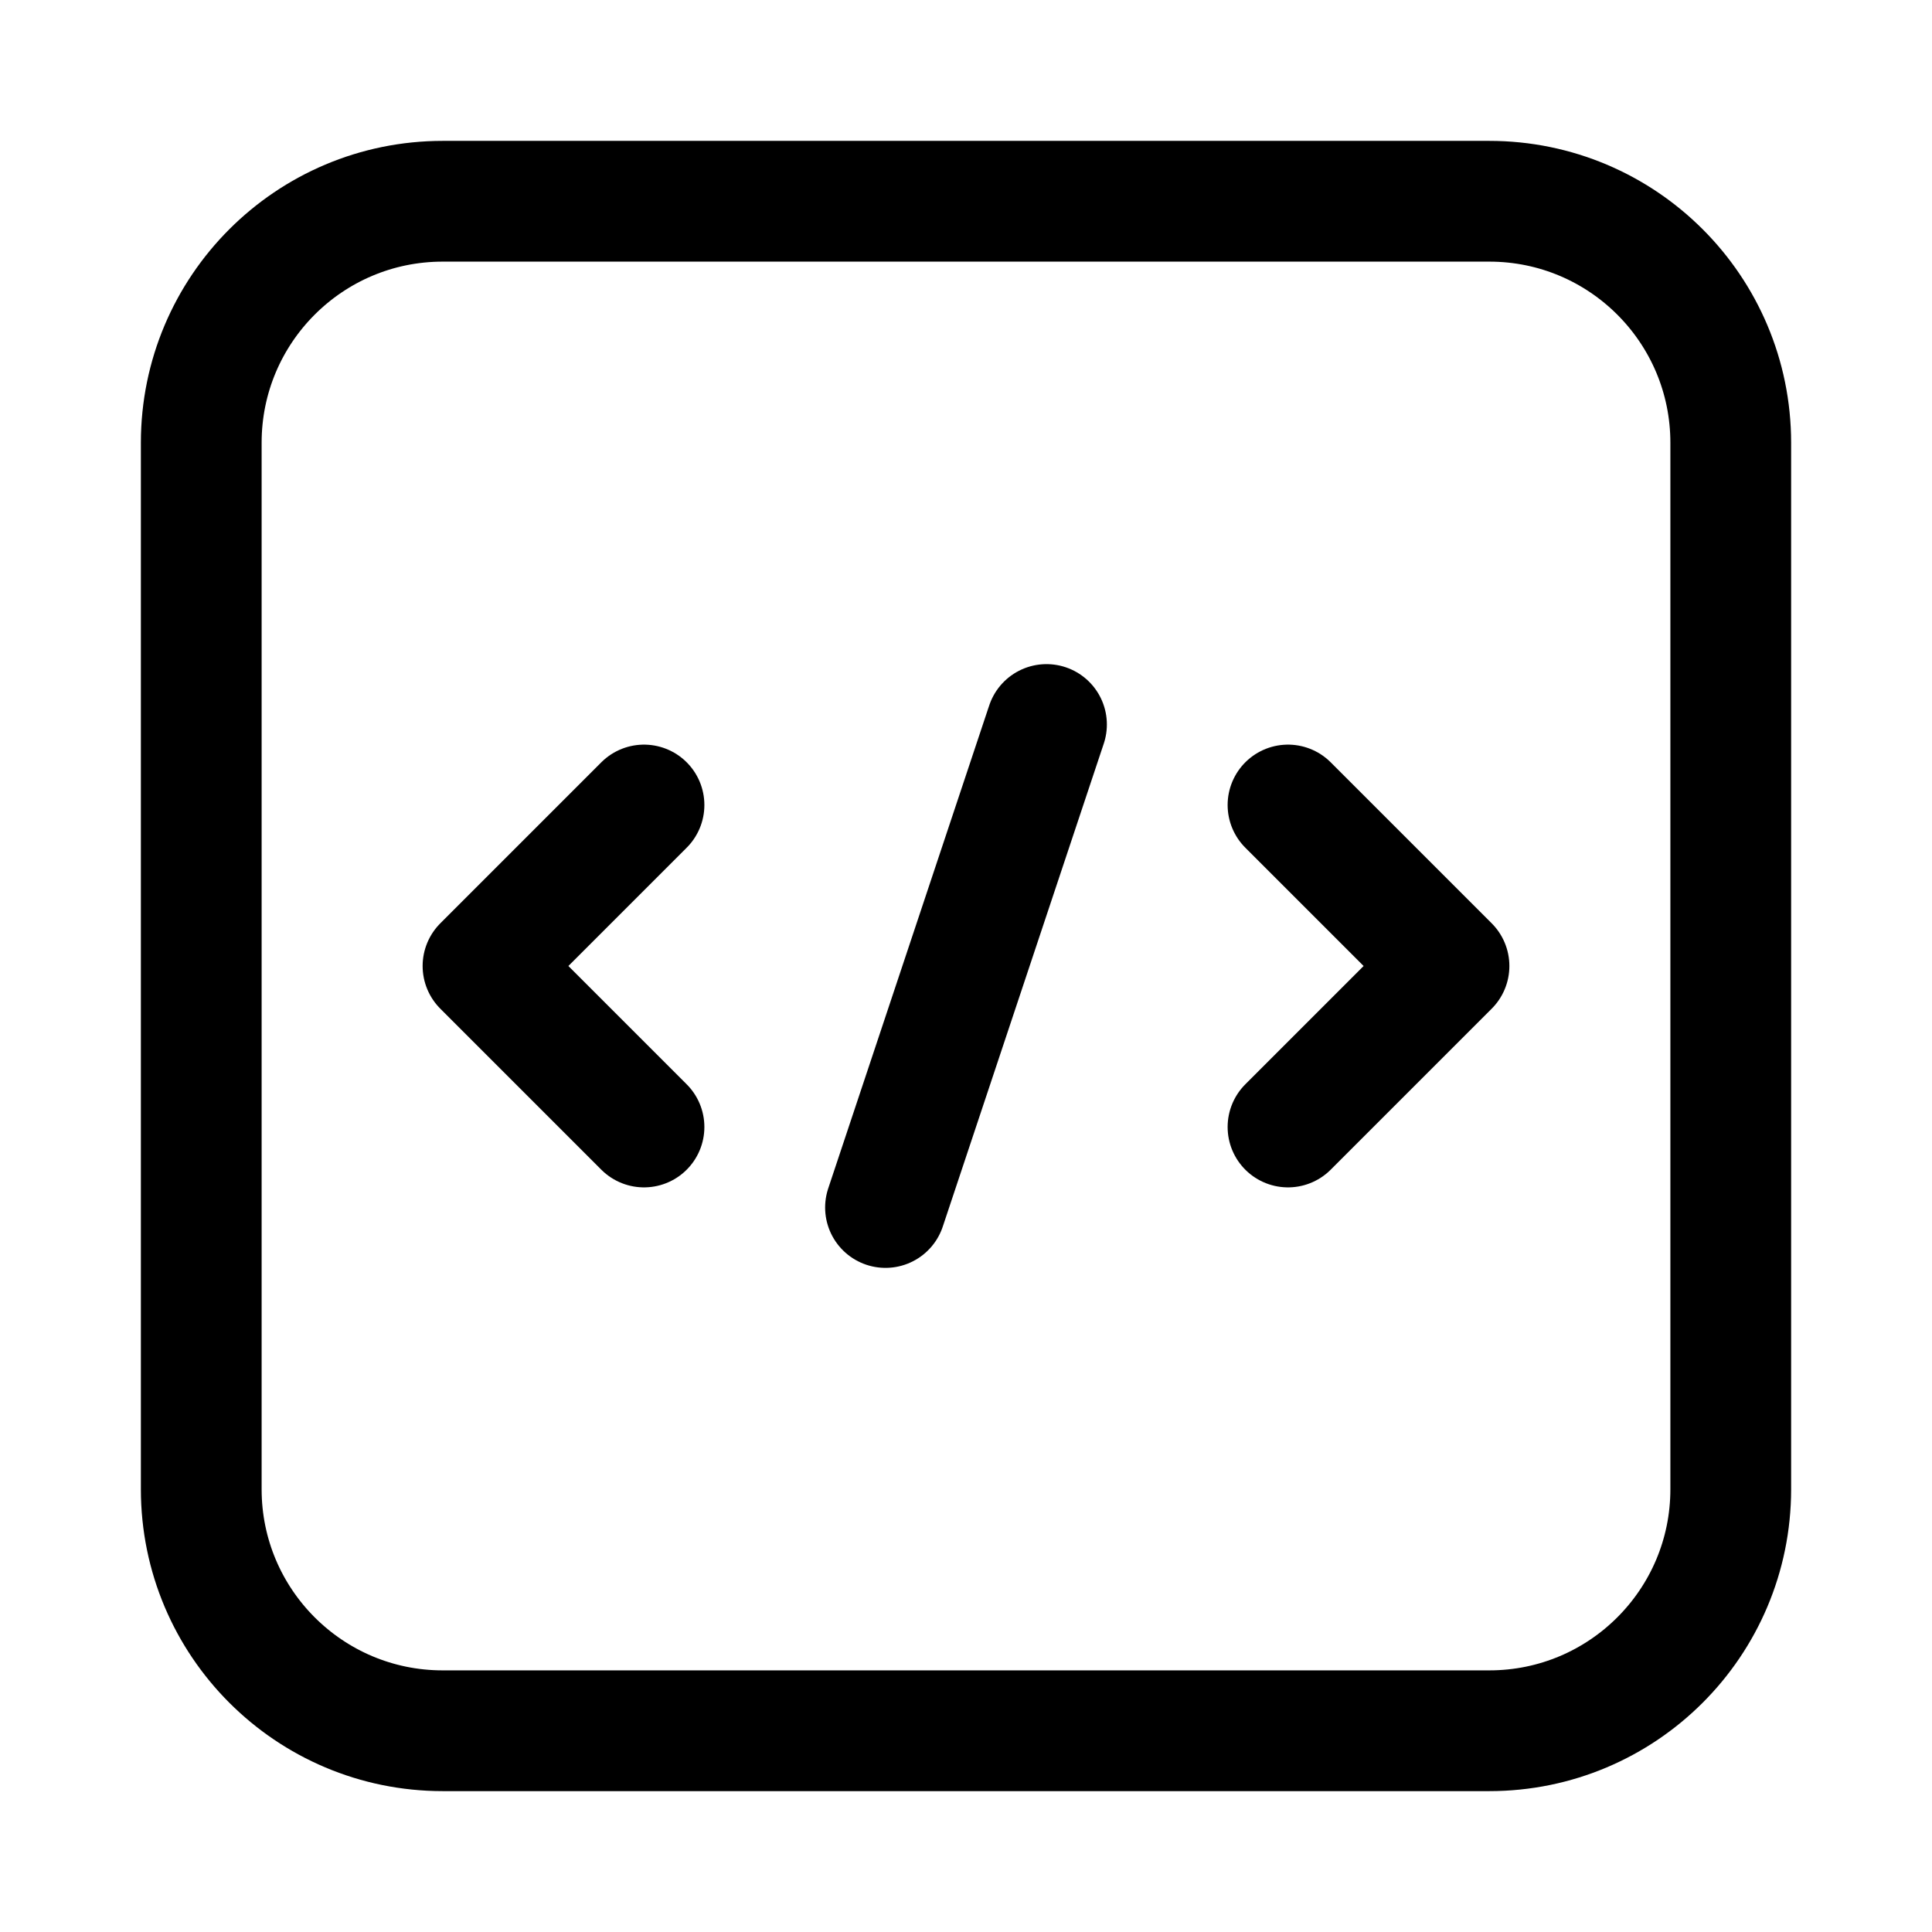 <svg width="24" height="24" viewBox="0 0 24 24" fill="none" xmlns="http://www.w3.org/2000/svg">
    <path d="M5.5 2.5C3.843 2.5 2.5 3.843 2.5 5.5V18.5C2.5 20.157 3.843 21.5 5.5 21.5H18.5C20.157 21.5 21.5 20.157 21.5 18.5V5.5C21.5 3.843 20.157 2.5 18.5 2.5H5.5Z" stroke="currentColor" stroke-width="1.5" stroke-linejoin="round"/>
    <path d="M16 10L18 12L16 14M8 10L6 12L8 14M13 9L11 15" stroke="currentColor" stroke-width="1.5" stroke-linecap="round" stroke-linejoin="round"/>
</svg>
